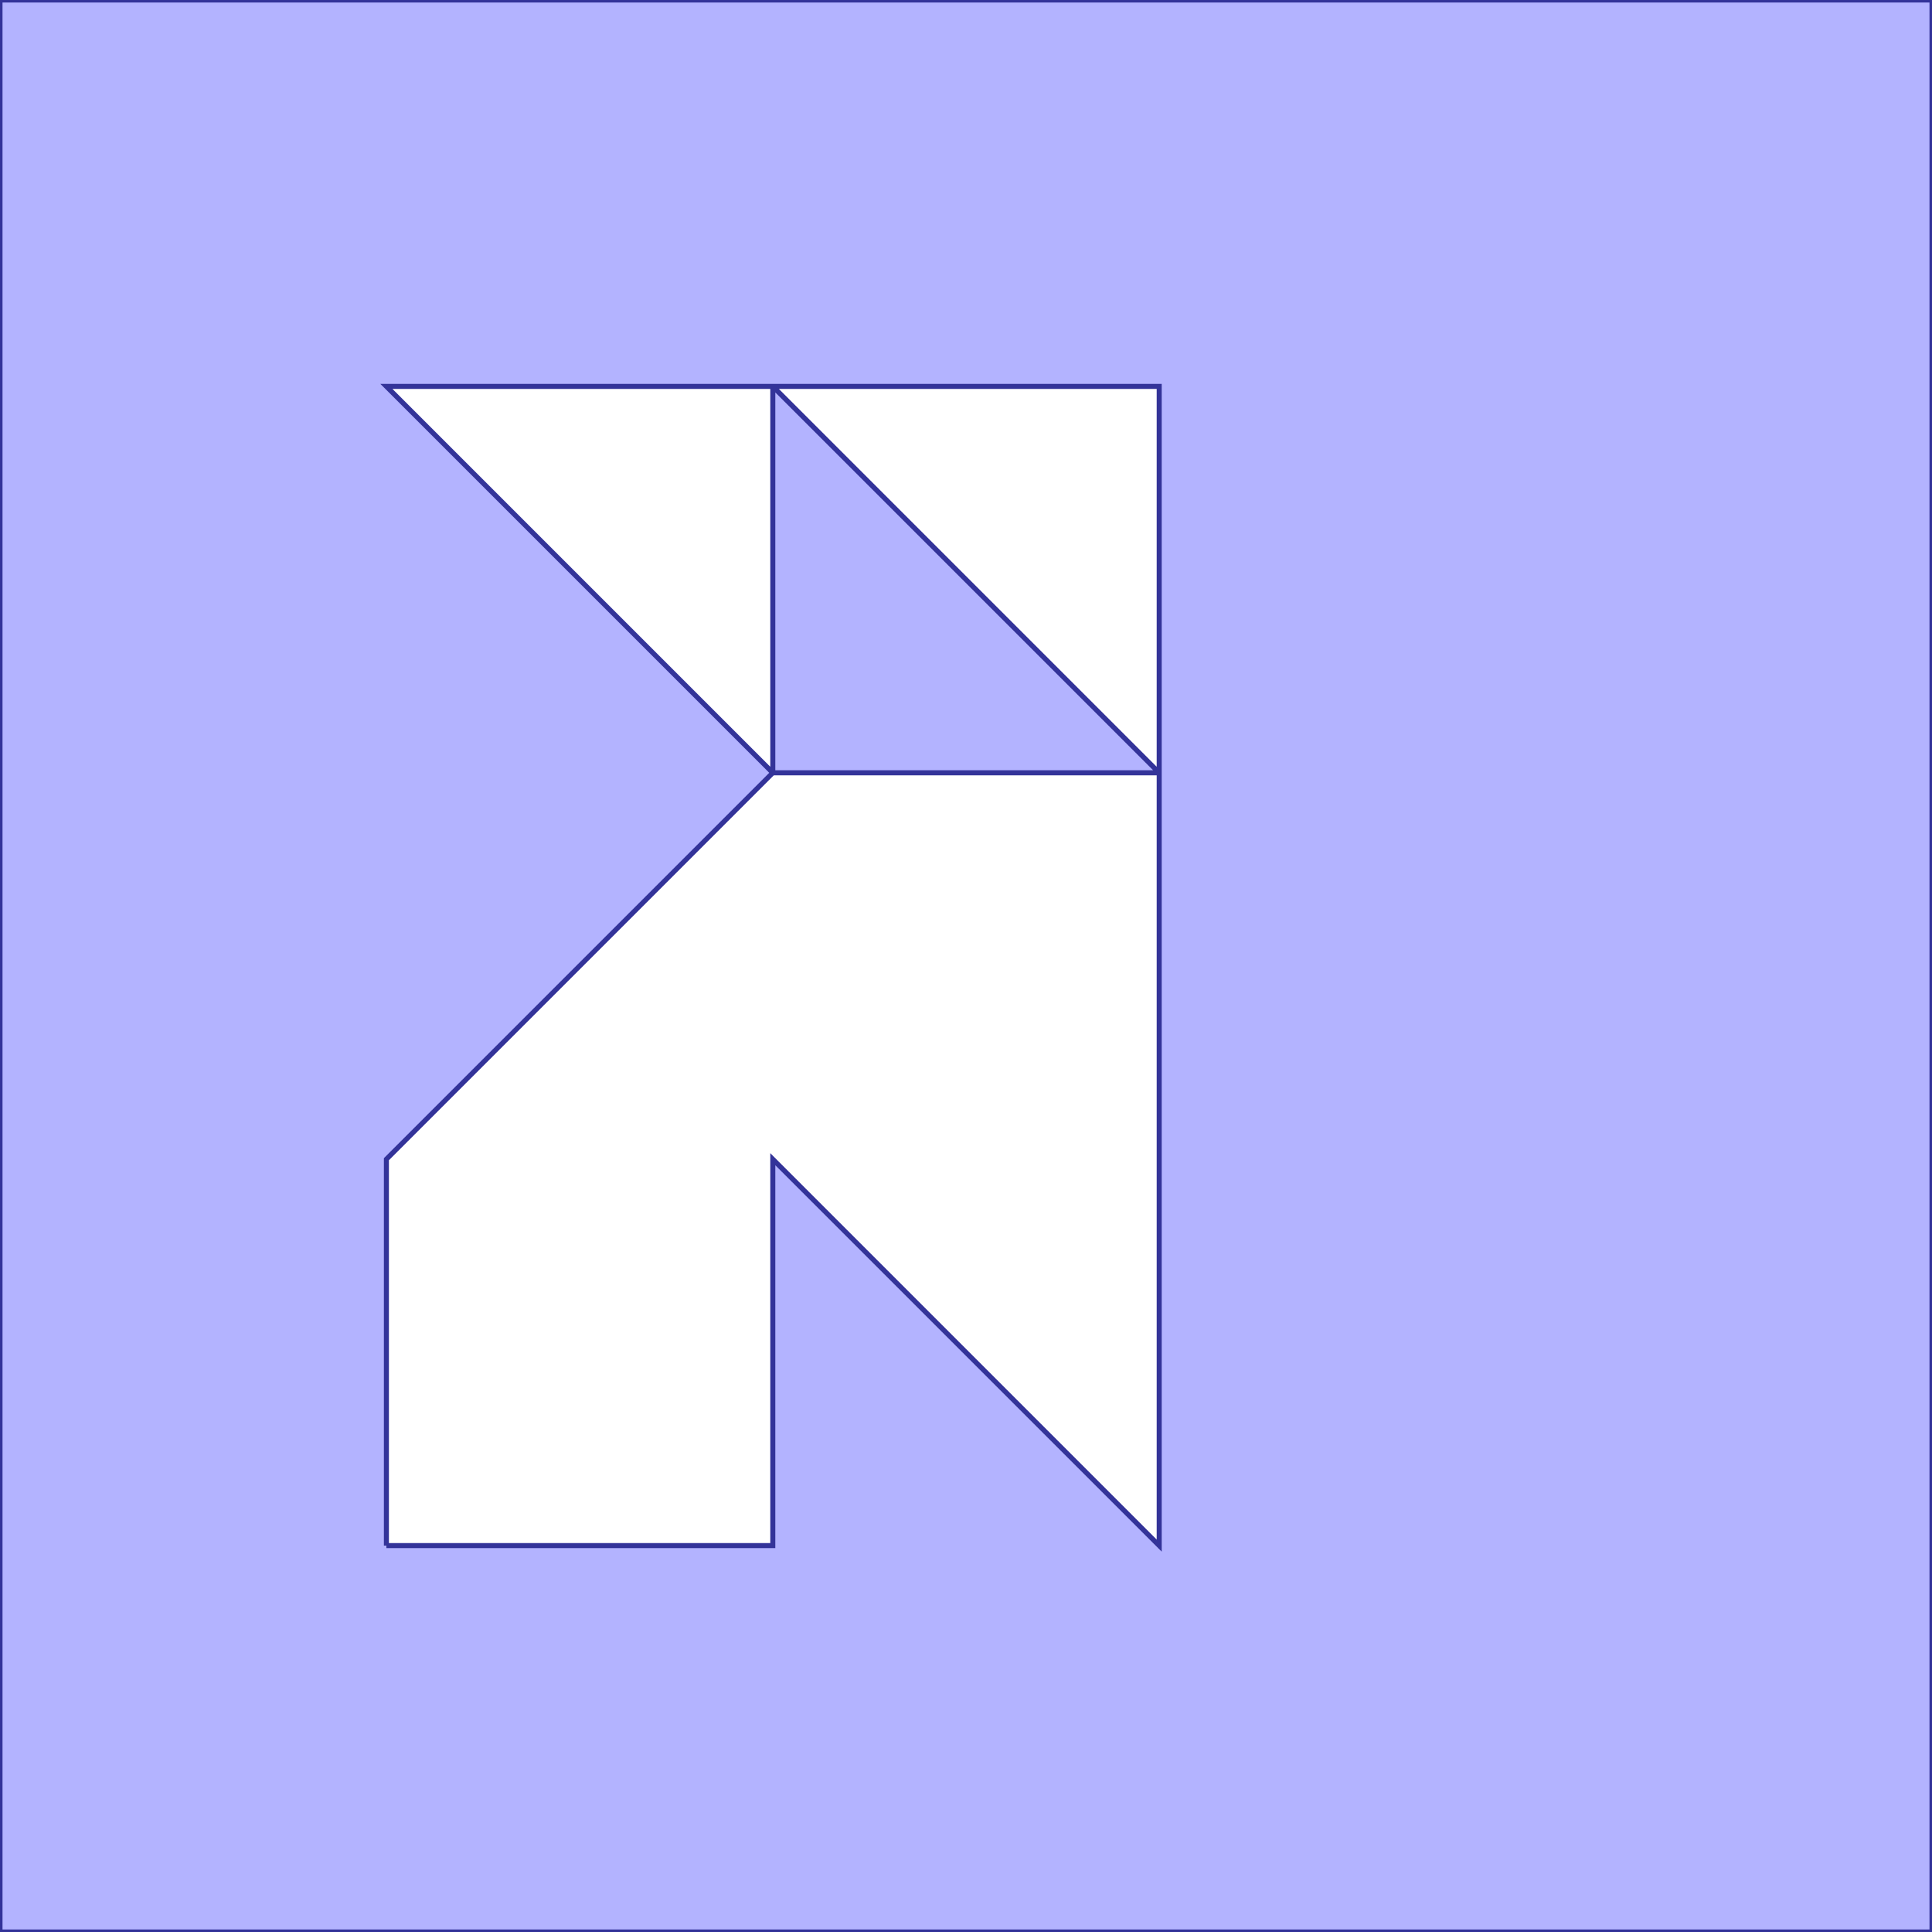 <?xml version="1.0" standalone="no"?>
<!DOCTYPE svg PUBLIC "-//W3C//DTD SVG 1.1//EN"
"http://www.w3.org/Graphics/SVG/1.1/DTD/svg11.dtd">
<svg  version="1.1" xmlns="http://www.w3.org/2000/svg" xmlns:xlink="http://www.w3.org/1999/xlink" viewBox="0 0 5 5">
<g title="A + B (CGAL Real)" fill-rule="evenodd">
<path d="M 0,0 L 5.0,0 L 5.0,5.0 L 0,5.0 L 0,0 M 2.0,2.0 L 2.0,1.0 L 1.0,1.0 L 2.0,2.0 M 1.0,4.0 L 2.0,4.0 L 2.0,3.0 L 3.0,4.0 L 3.0,3.0 L 3.0,2.0 L 2.0,2.0 L 1.0,3.0 L 1.0,4.0 M 3.0,2.0 L 3.0,1.0 L 2.0,1.0 L 3.0,2.0 z" style="fill-opacity:0.3;fill:rgb(0,0,255);stroke:rgb(51,51,153);stroke-width:0.013" />
</g></svg>